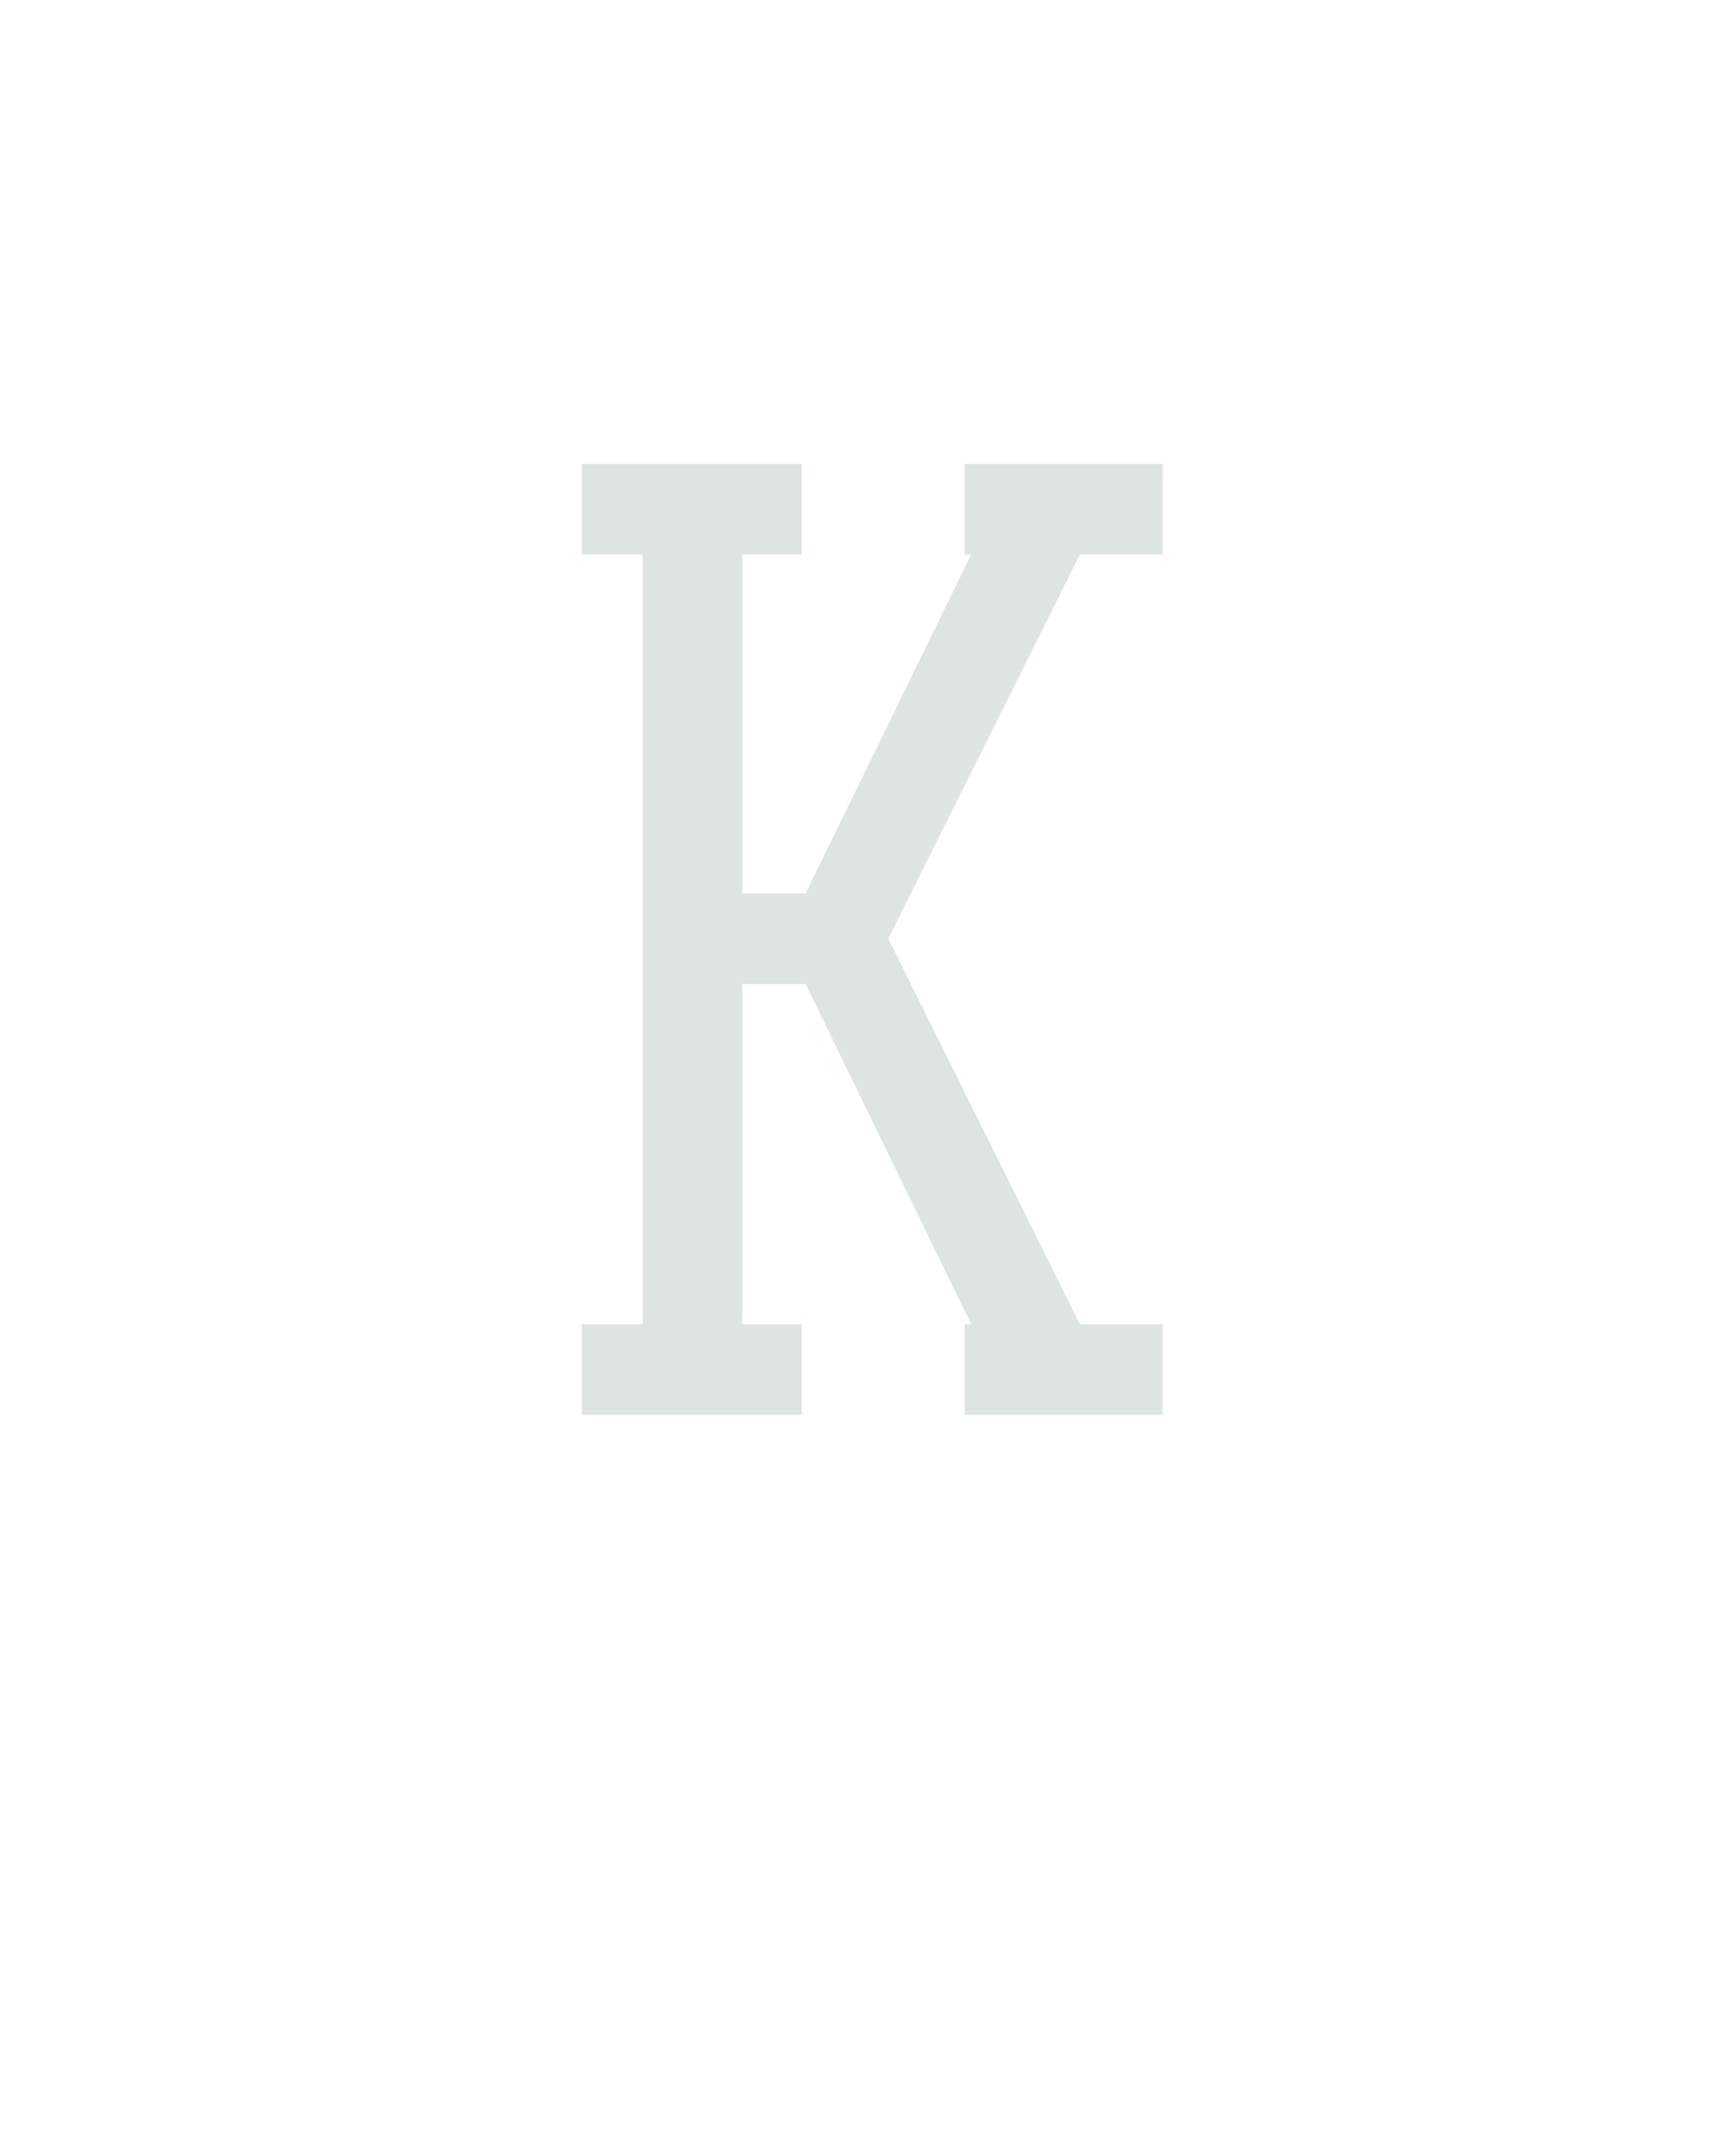 <?xml version="1.0" encoding="UTF-8" standalone="no"?>
<svg height="160" viewBox="0 0 128 160" width="128" xmlns="http://www.w3.org/2000/svg">
<defs>
<path d="M 33 0 L 33 -70 L 80 -70 L 80 -665 L 33 -665 L 33 -735 L 203 -735 L 203 -665 L 157 -665 L 157 -403 L 206 -403 L 334 -665 L 329 -665 L 329 -735 L 482 -735 L 482 -665 L 418 -665 L 270 -368 L 418 -70 L 482 -70 L 482 0 L 329 0 L 329 -70 L 334 -70 L 206 -333 L 157 -333 L 157 -70 L 203 -70 L 203 0 Z " id="path1"/>
</defs>
<g>
<g data-source-text="K" fill="#dee4e3" transform="translate(40 104.992) rotate(0) scale(0.096)">
<use href="#path1" transform="translate(0 0)"/>
</g>
</g>
</svg>